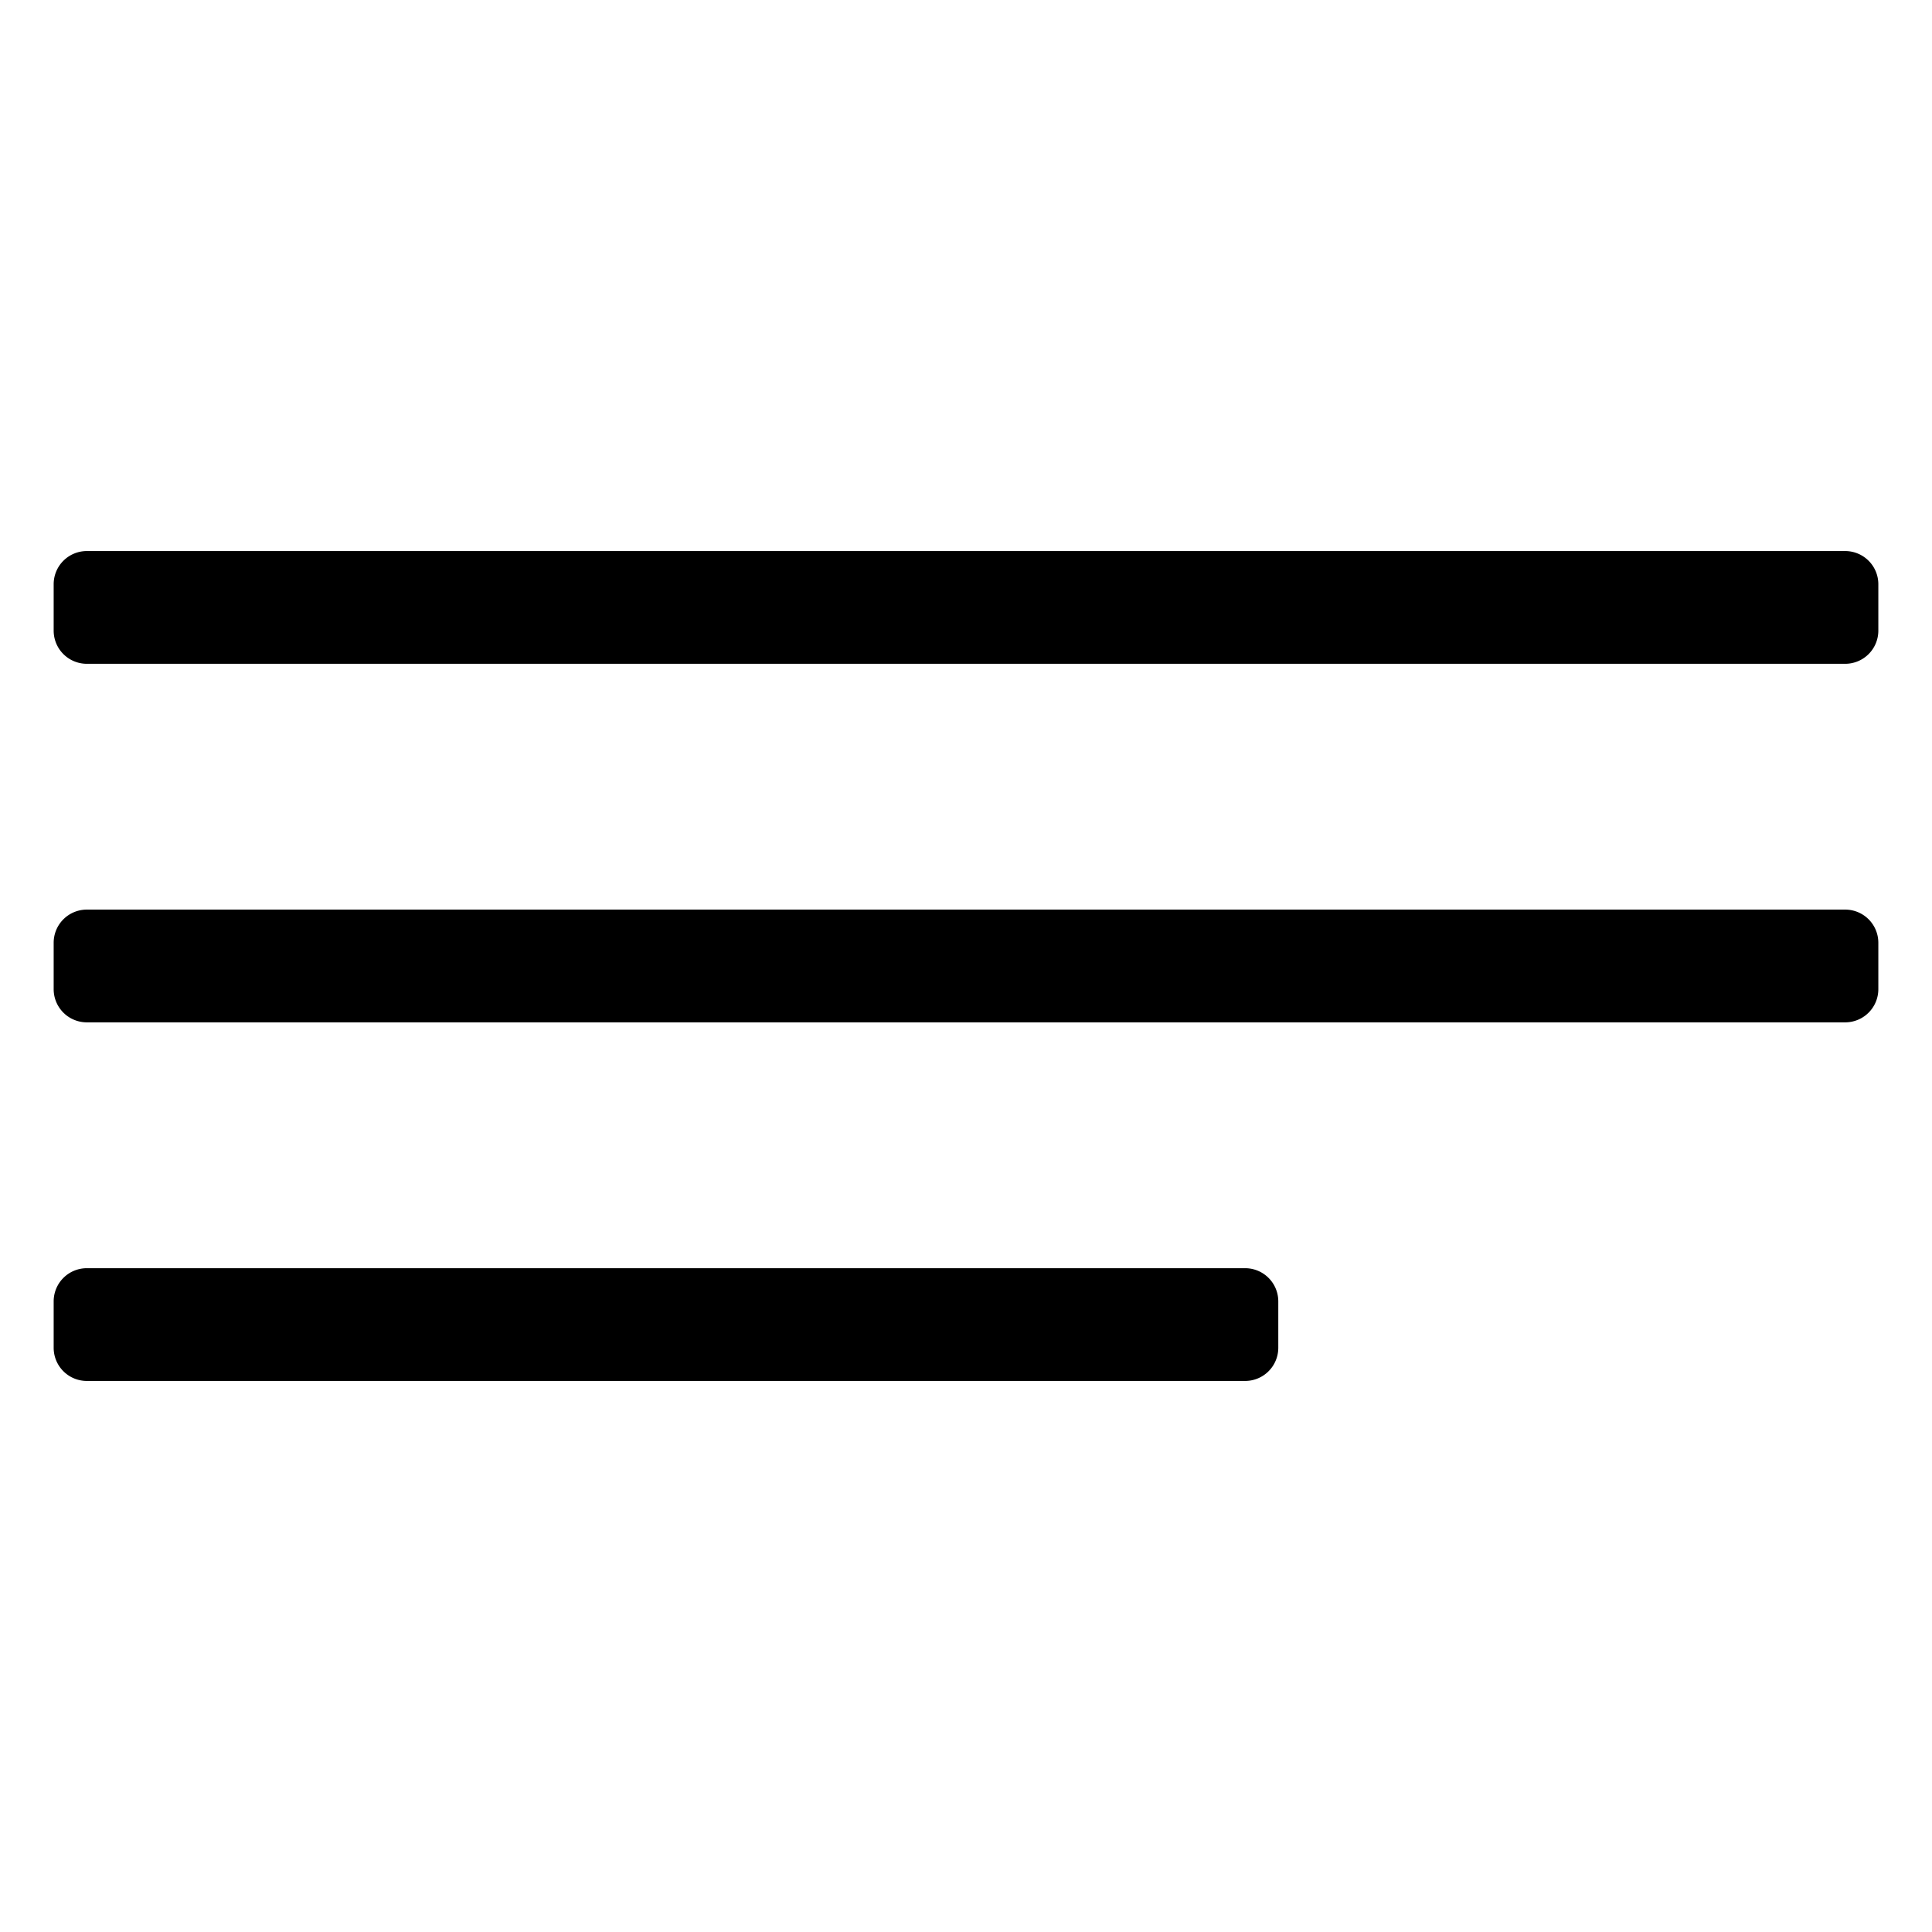 <svg id="Layer_1" data-name="Layer 1" xmlns="http://www.w3.org/2000/svg" viewBox="0 0 36 36"><rect x="1.5" y="10.768" width="33" height="1.102" rx="0.118"/><path d="M34,11.268v.101H2v-.101H34m.382-1H1.618a.618.618,0,0,0-.618.618v.865a.618.618,0,0,0,.618.618H34.382a.618.618,0,0,0,.618-.618V10.886a.618.618,0,0,0-.618-.618Z"/><rect x="1.5" y="17.449" width="33" height="1.102" rx="0.118"/><path d="M34,17.949v.101H2v-.101H34m.382-1H1.618a.618.618,0,0,0-.618.618v.865a.618.618,0,0,0,.618.618H34.382a.618.618,0,0,0,.618-.618v-.865a.618.618,0,0,0-.618-.618Z"/><rect x="1.5" y="24.131" width="21.819" height="1.102" rx="0.118"/><path d="M22.819,24.631v.101H2v-.101H22.819m.382-1H1.618a.618.618,0,0,0-.618.618v.865a.618.618,0,0,0,.618.618H23.201a.618.618,0,0,0,.618-.618v-.865a.618.618,0,0,0-.618-.618Z"/></svg>